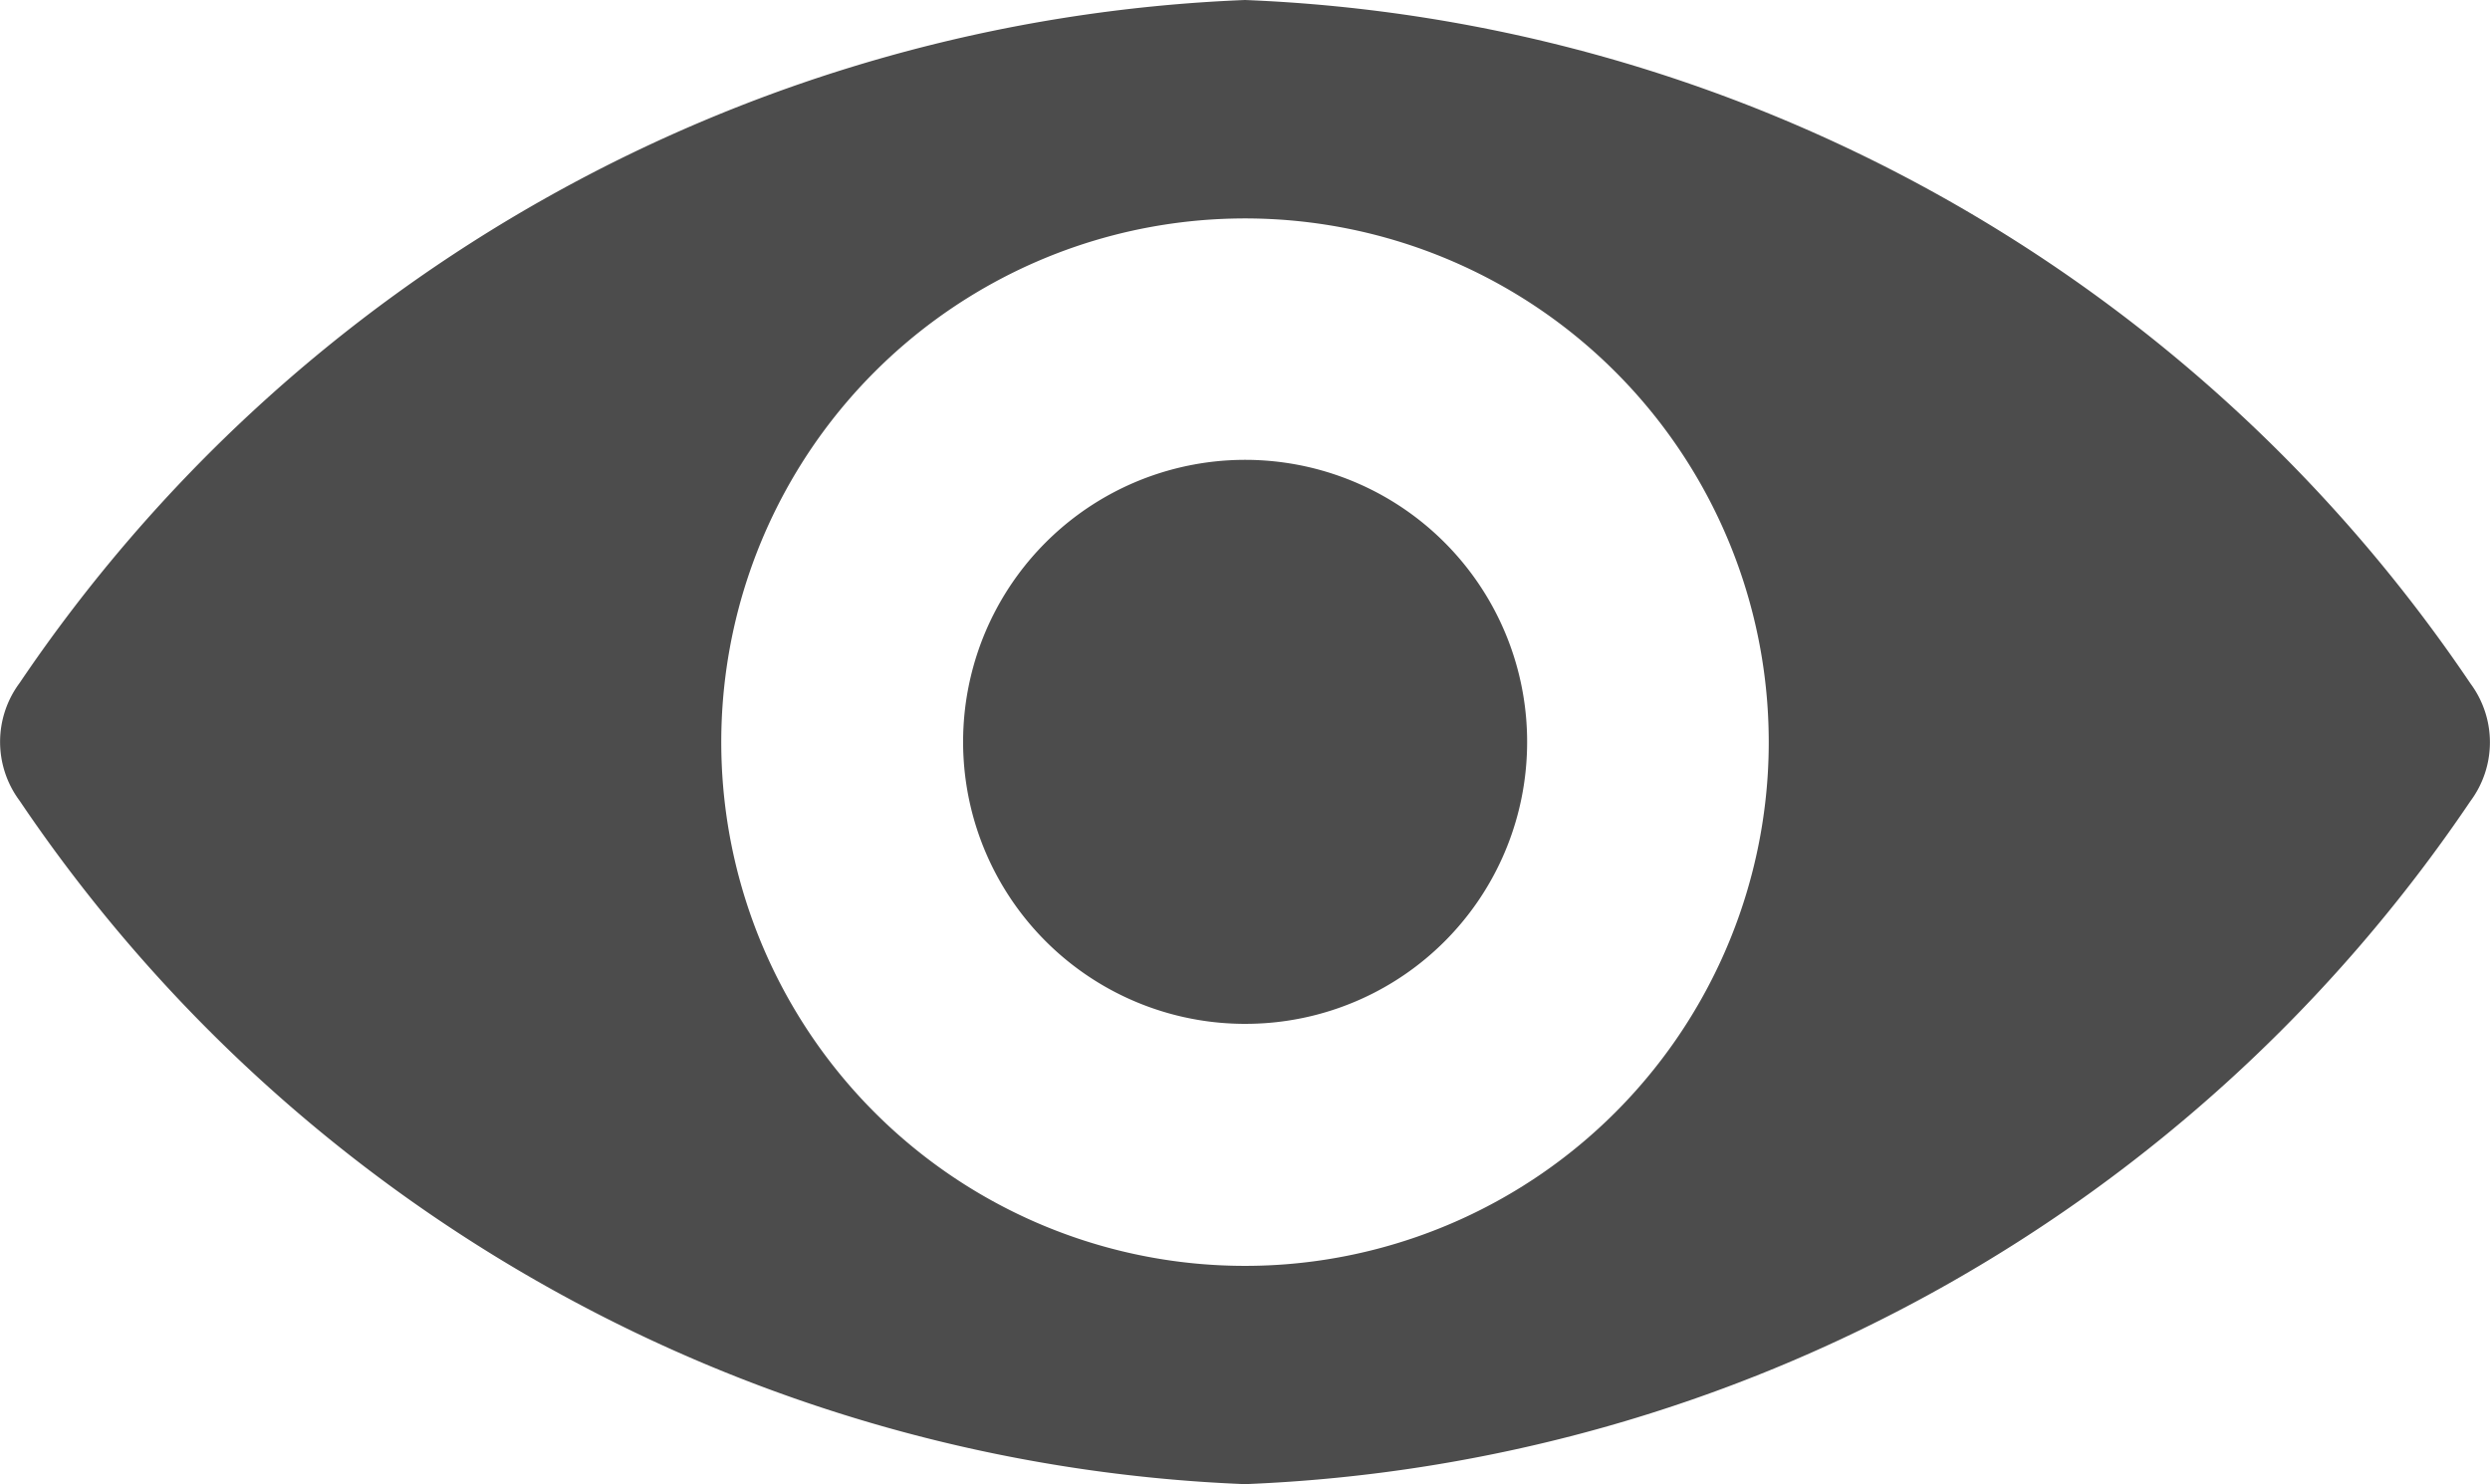 <svg xmlns="http://www.w3.org/2000/svg" width="10.816" height="6.447" viewBox="0 0 10.816 6.447"><defs><style>.a{opacity:0.7;}</style></defs><g class="a" transform="translate(0 -98.725)"><path d="M5.408,98.725a6.747,6.747,0,0,0-5.323,2.967.428.428,0,0,0,0,.511,6.744,6.744,0,0,0,5.323,2.969,6.747,6.747,0,0,0,5.323-2.967.428.428,0,0,0,0-.511A6.744,6.744,0,0,0,5.408,98.725Zm.148,5.494A2.275,2.275,0,1,1,7.678,102.1,2.276,2.276,0,0,1,5.556,104.219Zm-.069-1.049a1.225,1.225,0,1,1,1.144-1.144A1.223,1.223,0,0,1,5.488,103.17Z" transform="translate(0 0)"/></g></svg>